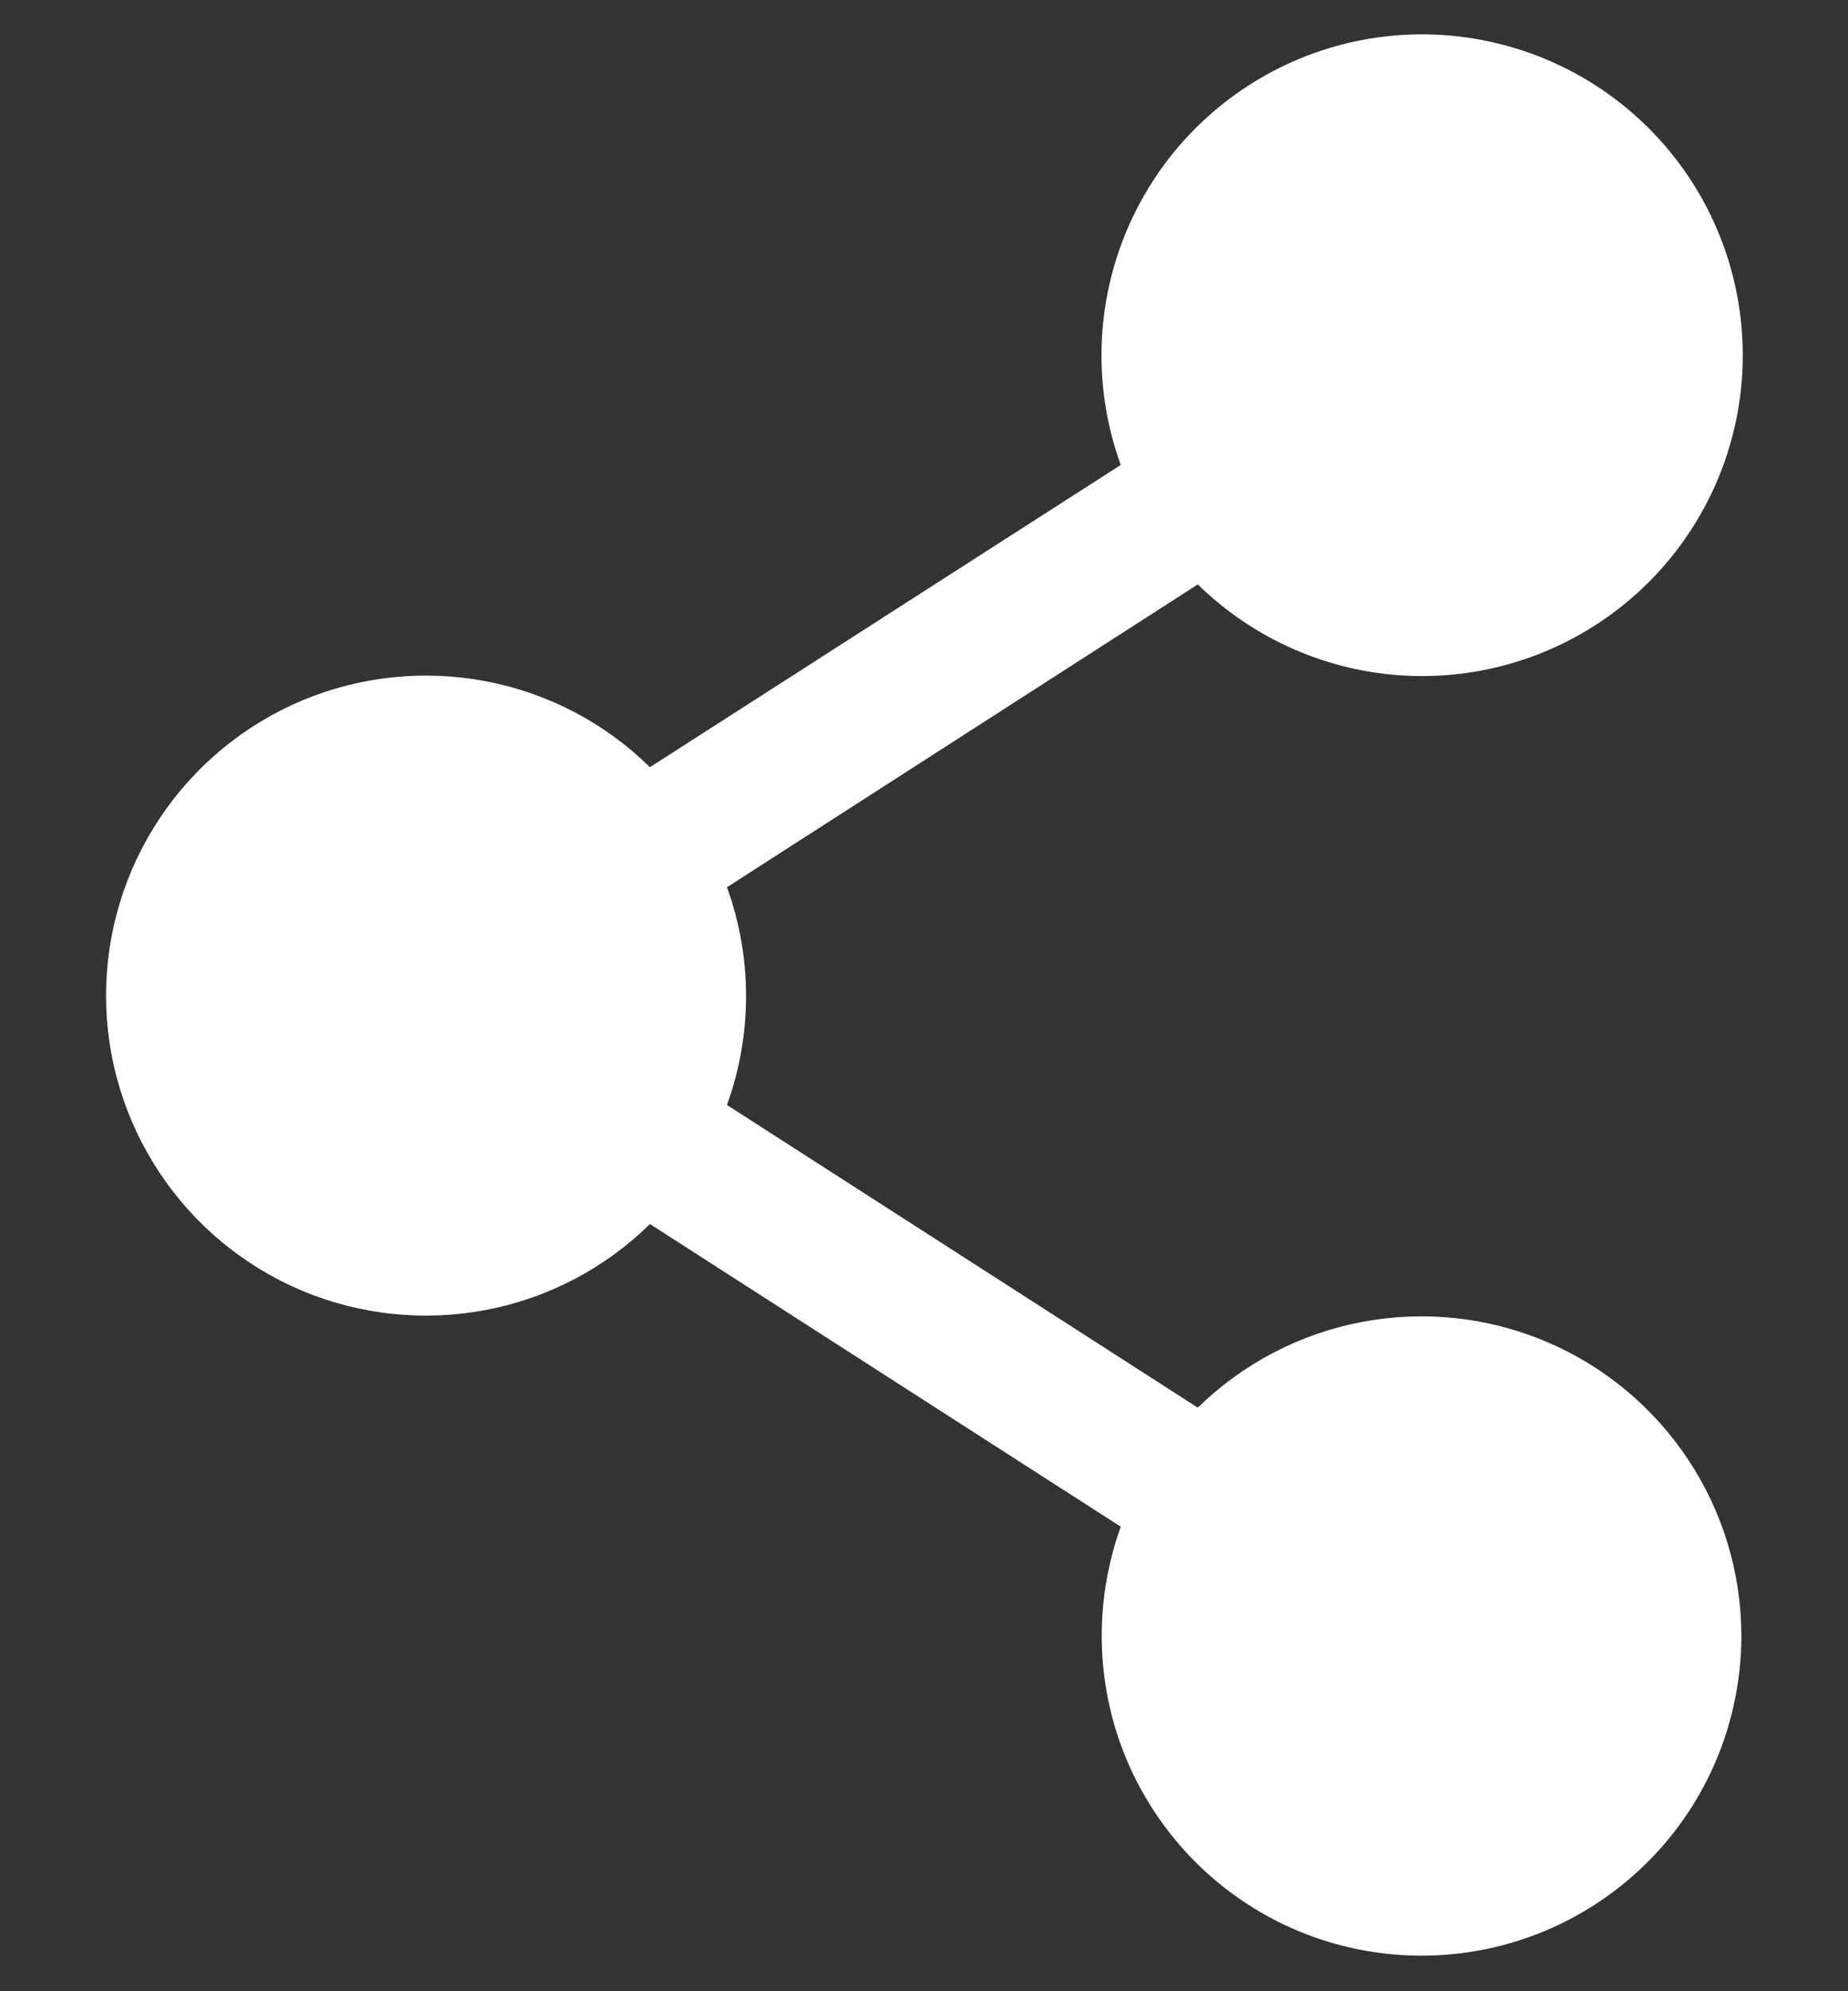 <svg width="13" height="14" viewBox="0 0 13 14" fill="none" xmlns="http://www.w3.org/2000/svg">
    <rect x="0" y="0" width="13" height="14" fill="#333333" stroke="none"/>
    <path
        d="M12.25 11.5C12.25 11.828 12.178 12.153 12.04 12.45C11.901 12.748 11.699 13.012 11.447 13.223C11.196 13.434 10.901 13.588 10.584 13.673C10.267 13.758 9.935 13.773 9.611 13.716C9.288 13.66 8.981 13.533 8.712 13.345C8.442 13.157 8.218 12.912 8.053 12.628C7.888 12.344 7.788 12.027 7.759 11.7C7.73 11.373 7.773 11.043 7.884 10.734L4.572 8.606C4.256 8.917 3.855 9.127 3.419 9.21C2.984 9.293 2.534 9.246 2.125 9.075C1.717 8.903 1.368 8.615 1.123 8.246C0.877 7.876 0.746 7.443 0.746 7C0.746 6.557 0.877 6.124 1.123 5.754C1.368 5.385 1.717 5.097 2.125 4.925C2.534 4.754 2.984 4.707 3.419 4.79C3.855 4.873 4.256 5.083 4.572 5.394L7.884 3.269C7.695 2.748 7.704 2.175 7.91 1.66C8.116 1.145 8.504 0.724 9.001 0.477C9.498 0.23 10.068 0.175 10.603 0.323C11.138 0.47 11.599 0.809 11.9 1.275C12.2 1.741 12.319 2.302 12.232 2.85C12.145 3.398 11.86 3.894 11.43 4.245C11 4.596 10.456 4.776 9.902 4.751C9.348 4.726 8.823 4.497 8.426 4.109L5.114 6.238C5.293 6.732 5.293 7.274 5.114 7.769L8.426 9.897C8.743 9.587 9.143 9.378 9.578 9.295C10.012 9.212 10.462 9.259 10.87 9.43C11.278 9.601 11.627 9.889 11.872 10.257C12.118 10.625 12.249 11.057 12.25 11.5Z"
        fill="white" />
</svg>